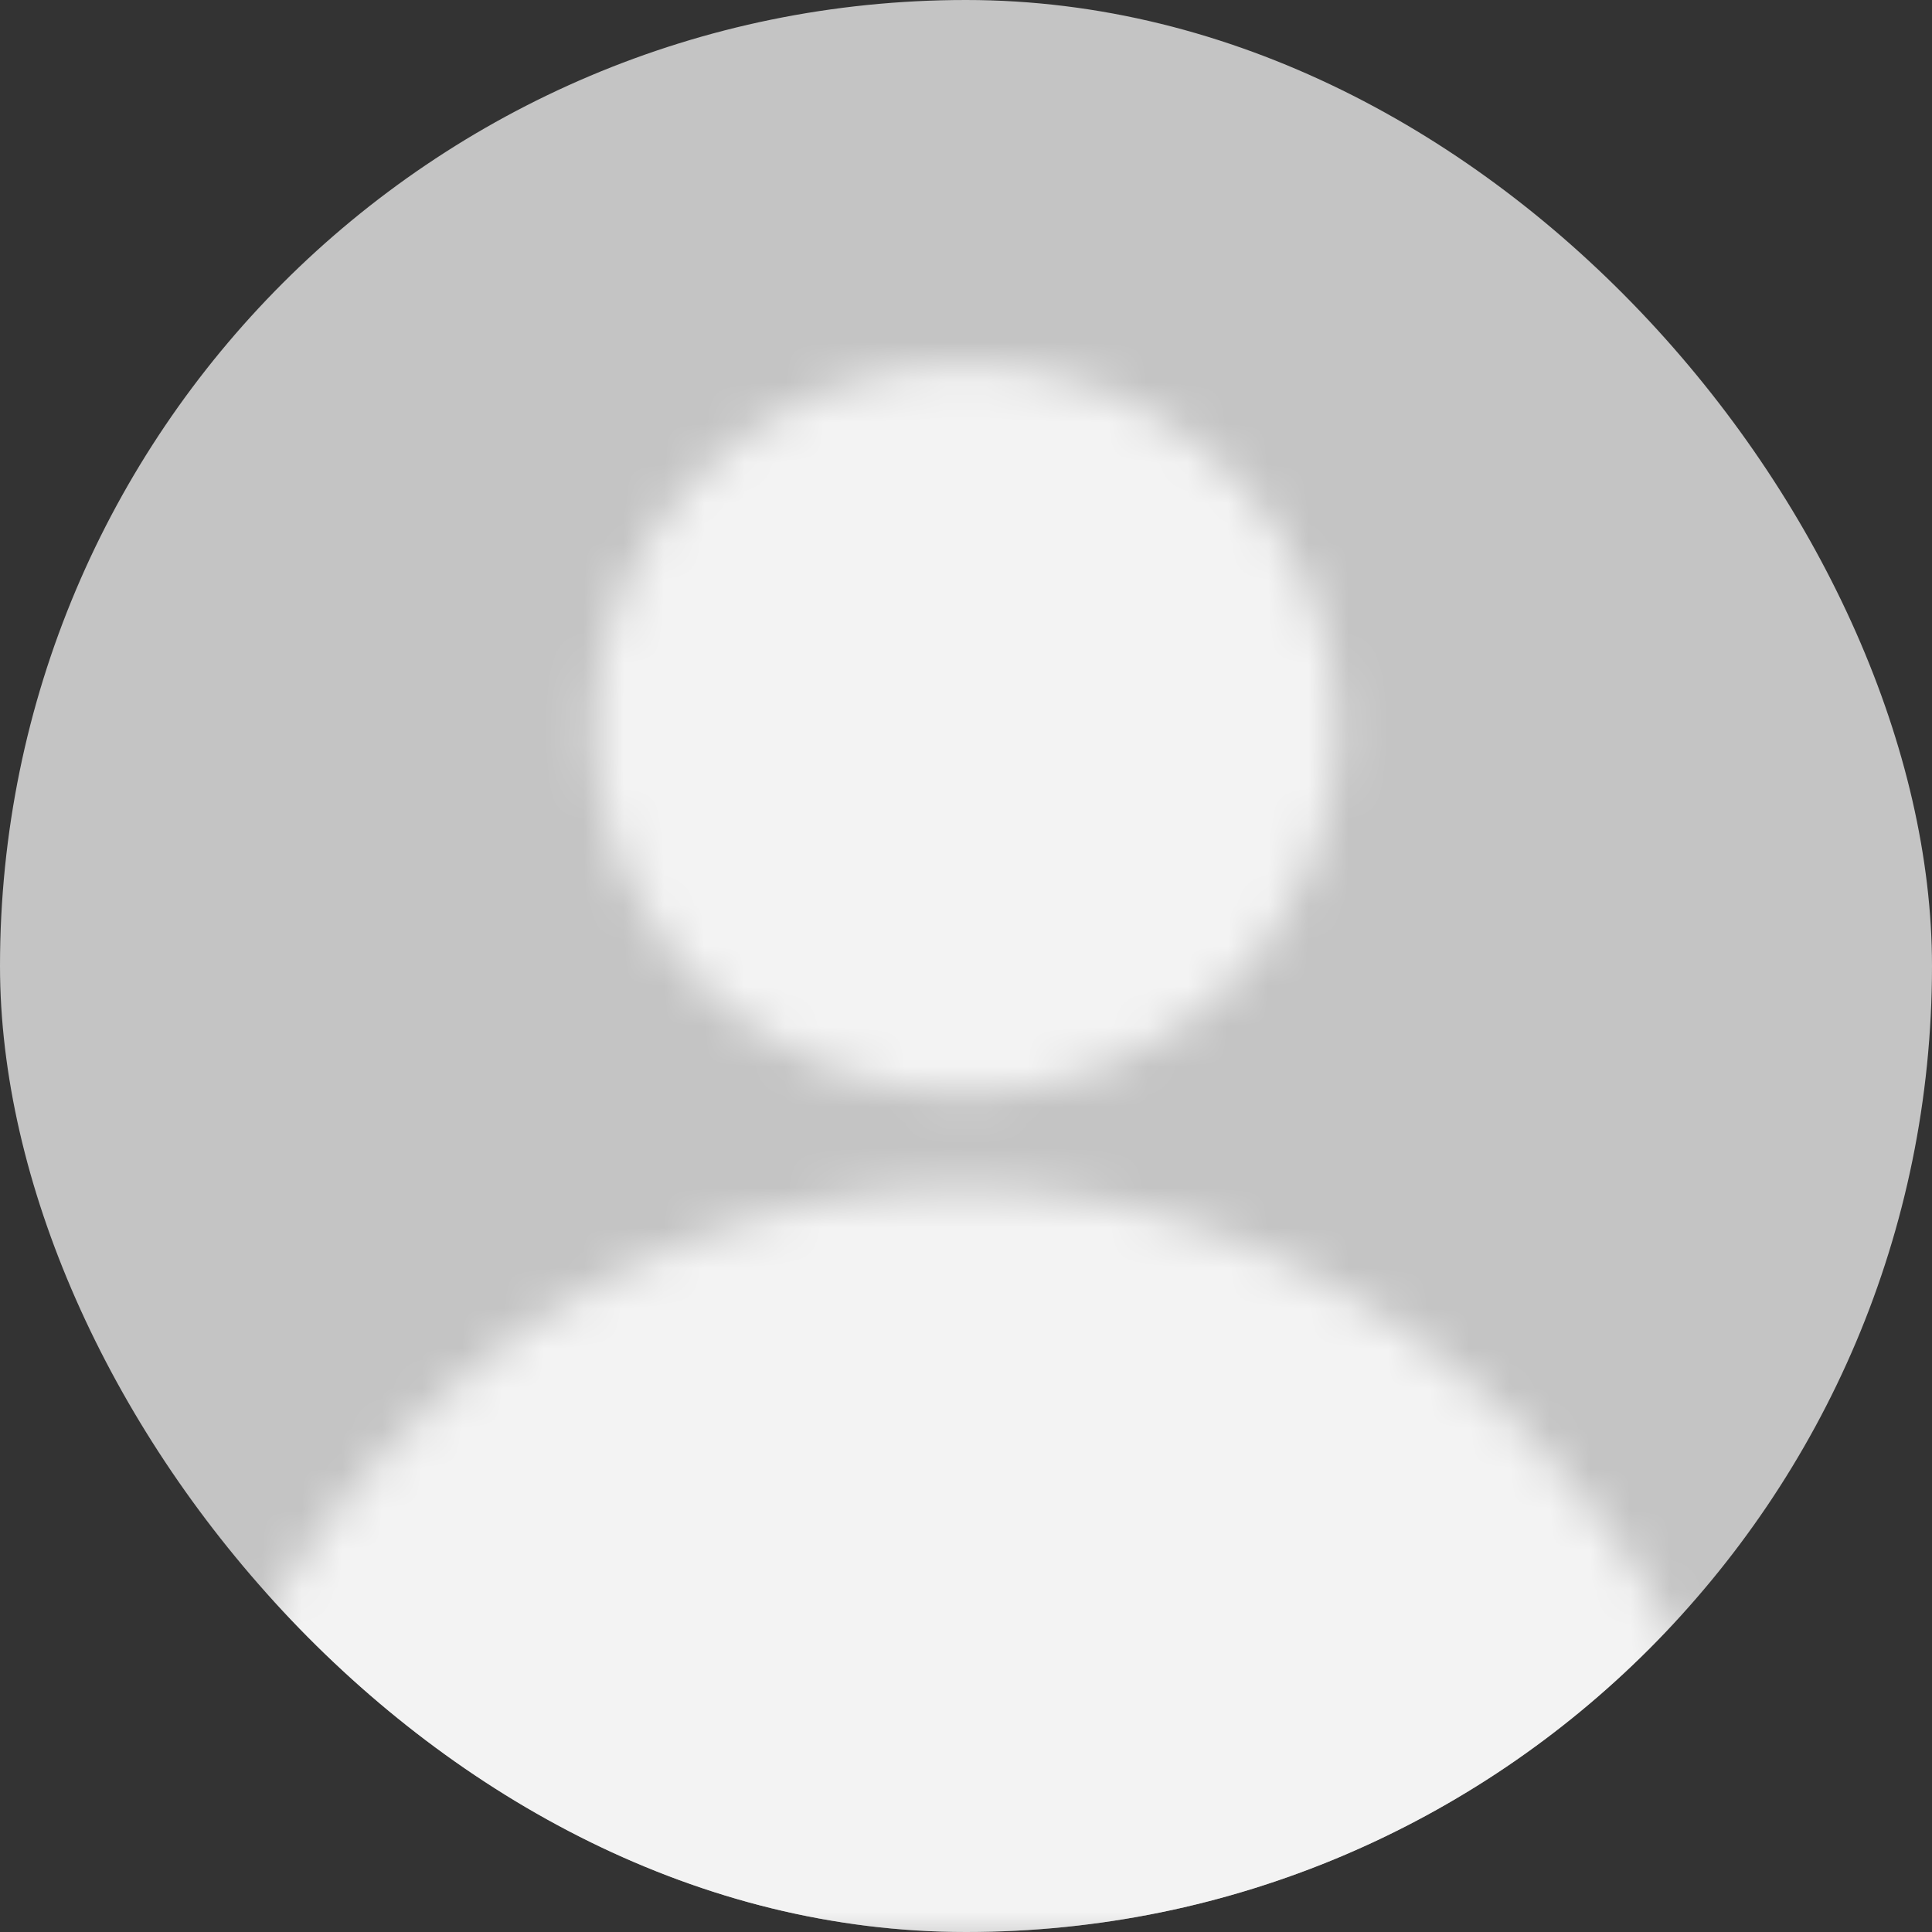 <svg width="48" height="48" viewBox="0 0 48 48" fill="none" xmlns="http://www.w3.org/2000/svg">
<rect x="0" y="0" width="48" height="48" fill="#333333" stroke="none"/>
<rect width="48" height="48" rx="24" fill="#C4C4C4"/>
<mask id="mask0_2082_1208" style="mask-type:alpha" maskUnits="userSpaceOnUse" x="3" y="9" width="42" height="39">
<path opacity="0.8" fill-rule="evenodd" clip-rule="evenodd" d="M33.231 18.113C33.231 23.115 29.098 27.17 24 27.17C18.902 27.17 14.769 23.115 14.769 18.113C14.769 13.111 18.902 9.057 24 9.057C29.098 9.057 33.231 13.111 33.231 18.113ZM23.948 29.538C14.029 29.538 5.676 37.484 3.692 48H44.308C42.324 37.484 33.867 29.538 23.948 29.538Z" fill="white"/>
</mask>
<g mask="url(#mask0_2082_1208)">
<rect width="48" height="48" rx="24" fill="white"/>
</g>
</svg>
